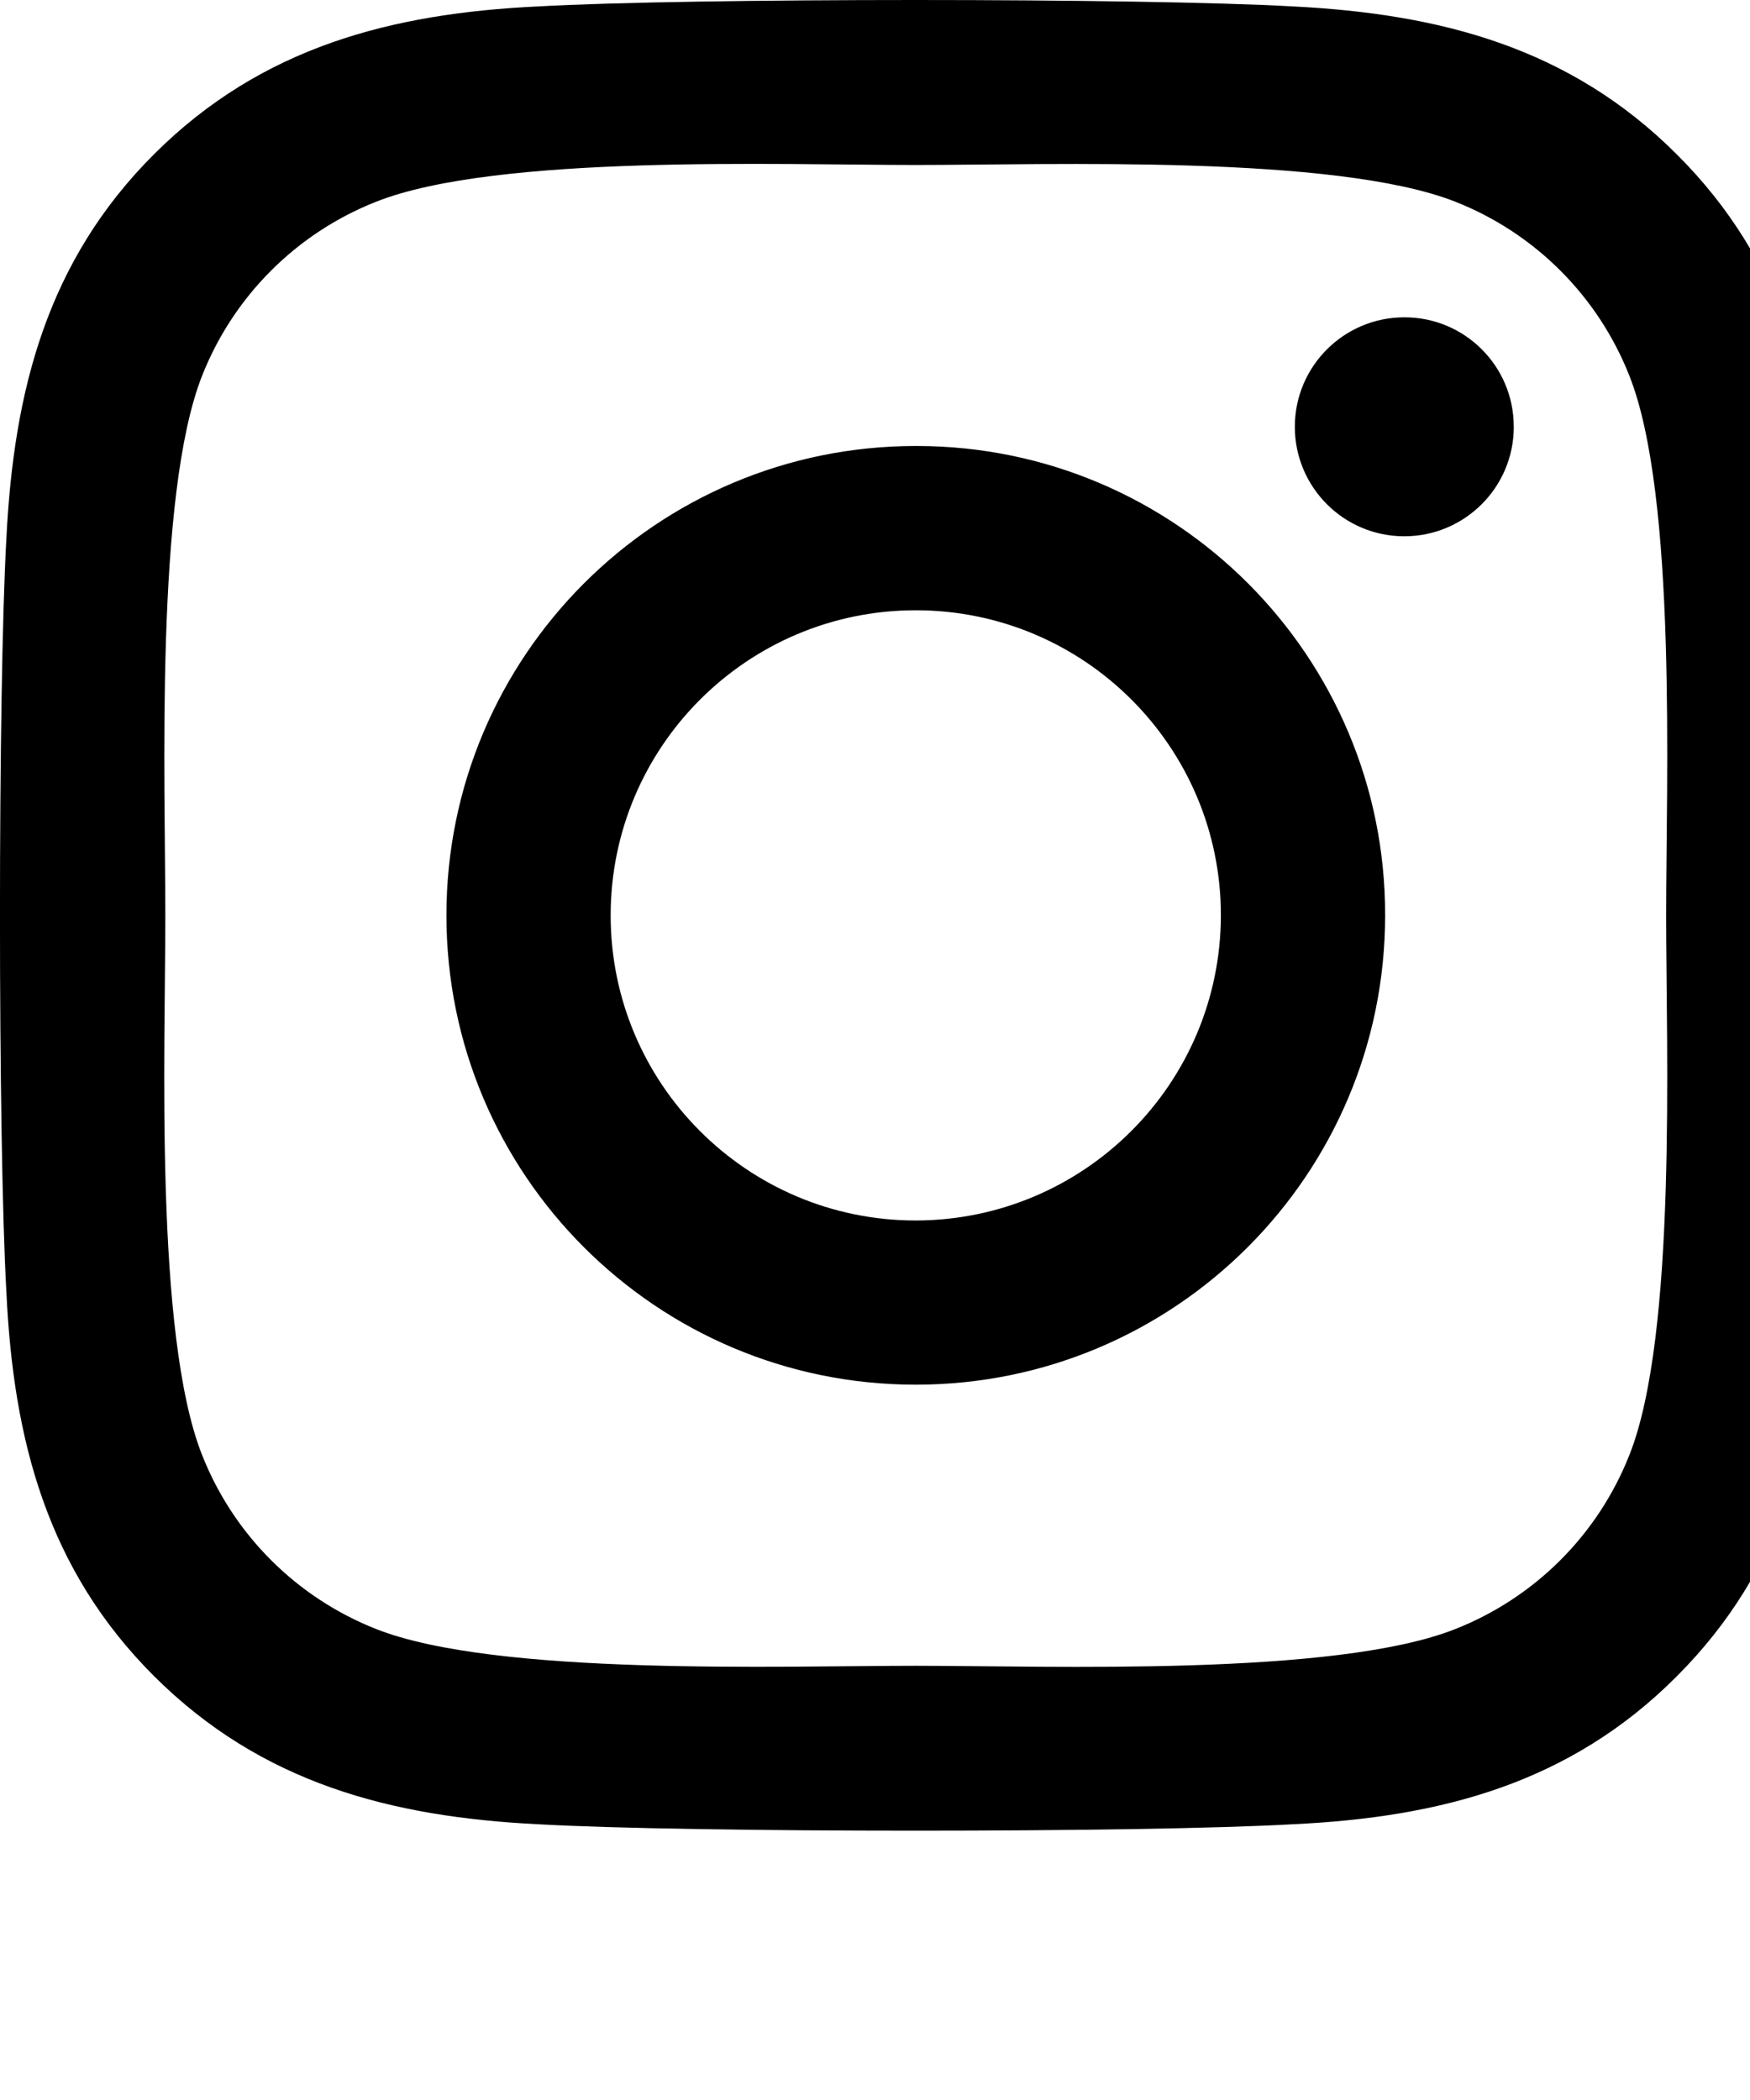 <svg xmlns:xlink="http://www.w3.org/1999/xlink" xmlns="http://www.w3.org/2000/svg" id="Layer_1" data-name="Layer 2" viewBox="0 0 400 480" width="400"  height="480" >
      <g id="Layer_1-2" data-name="Layer 1">
        <path id="Icon_awesome-instagram" data-name="Icon awesome-instagram" d="m209.32,101.94c-59.25,0-107.28,48.03-107.28,107.28s48.03,107.28,107.28,107.28,107.28-48.03,107.28-107.28c.1-59.15-47.78-107.18-106.93-107.28-.12,0-.23,0-.35,0Zm0,177.03c-38.52,0-69.74-31.23-69.74-69.74s31.23-69.74,69.74-69.74,69.74,31.23,69.74,69.74h0c-.07,38.49-31.26,69.67-69.74,69.74h0Zm136.69-181.42c0,13.82-11.2,25.02-25.02,25.03s-25.02-11.2-25.03-25.02c0-13.82,11.2-25.02,25.02-25.03h0c13.79-.03,24.99,11.12,25.02,24.91,0,.04,0,.08,0,.12Zm71.05,25.4c-1.59-33.52-9.24-63.21-33.8-87.67C358.8,10.81,329.11,3.16,295.59,1.47,261.04-.49,157.5-.49,122.95,1.47c-33.43,1.59-63.12,9.24-87.67,33.71C10.72,59.65,3.16,89.34,1.47,122.86c-1.97,34.55-1.97,138.09,0,172.64,1.59,33.52,9.24,63.21,33.8,87.67s54.15,32.12,87.67,33.8c34.55,1.97,138.09,1.97,172.64,0,33.52-1.59,63.21-9.24,87.67-33.8,24.46-24.46,32.12-54.15,33.8-87.67,1.97-34.55,1.97-138,0-172.55h0Zm-44.63,209.62c-7.18,18.2-21.58,32.6-39.78,39.78-27.54,10.92-92.9,8.4-123.34,8.4s-95.89,2.43-123.34-8.4c-18.2-7.18-32.6-21.58-39.78-39.78-10.92-27.54-8.4-92.9-8.4-123.34s-2.43-95.89,8.4-123.34c7.18-18.2,21.58-32.6,39.78-39.78,27.54-10.92,92.9-8.4,123.34-8.4s95.89-2.43,123.34,8.4c18.2,7.18,32.6,21.58,39.78,39.78,10.92,27.54,8.4,92.9,8.4,123.34s2.52,95.89-8.4,123.35Z"></path>
      </g>
    </svg>